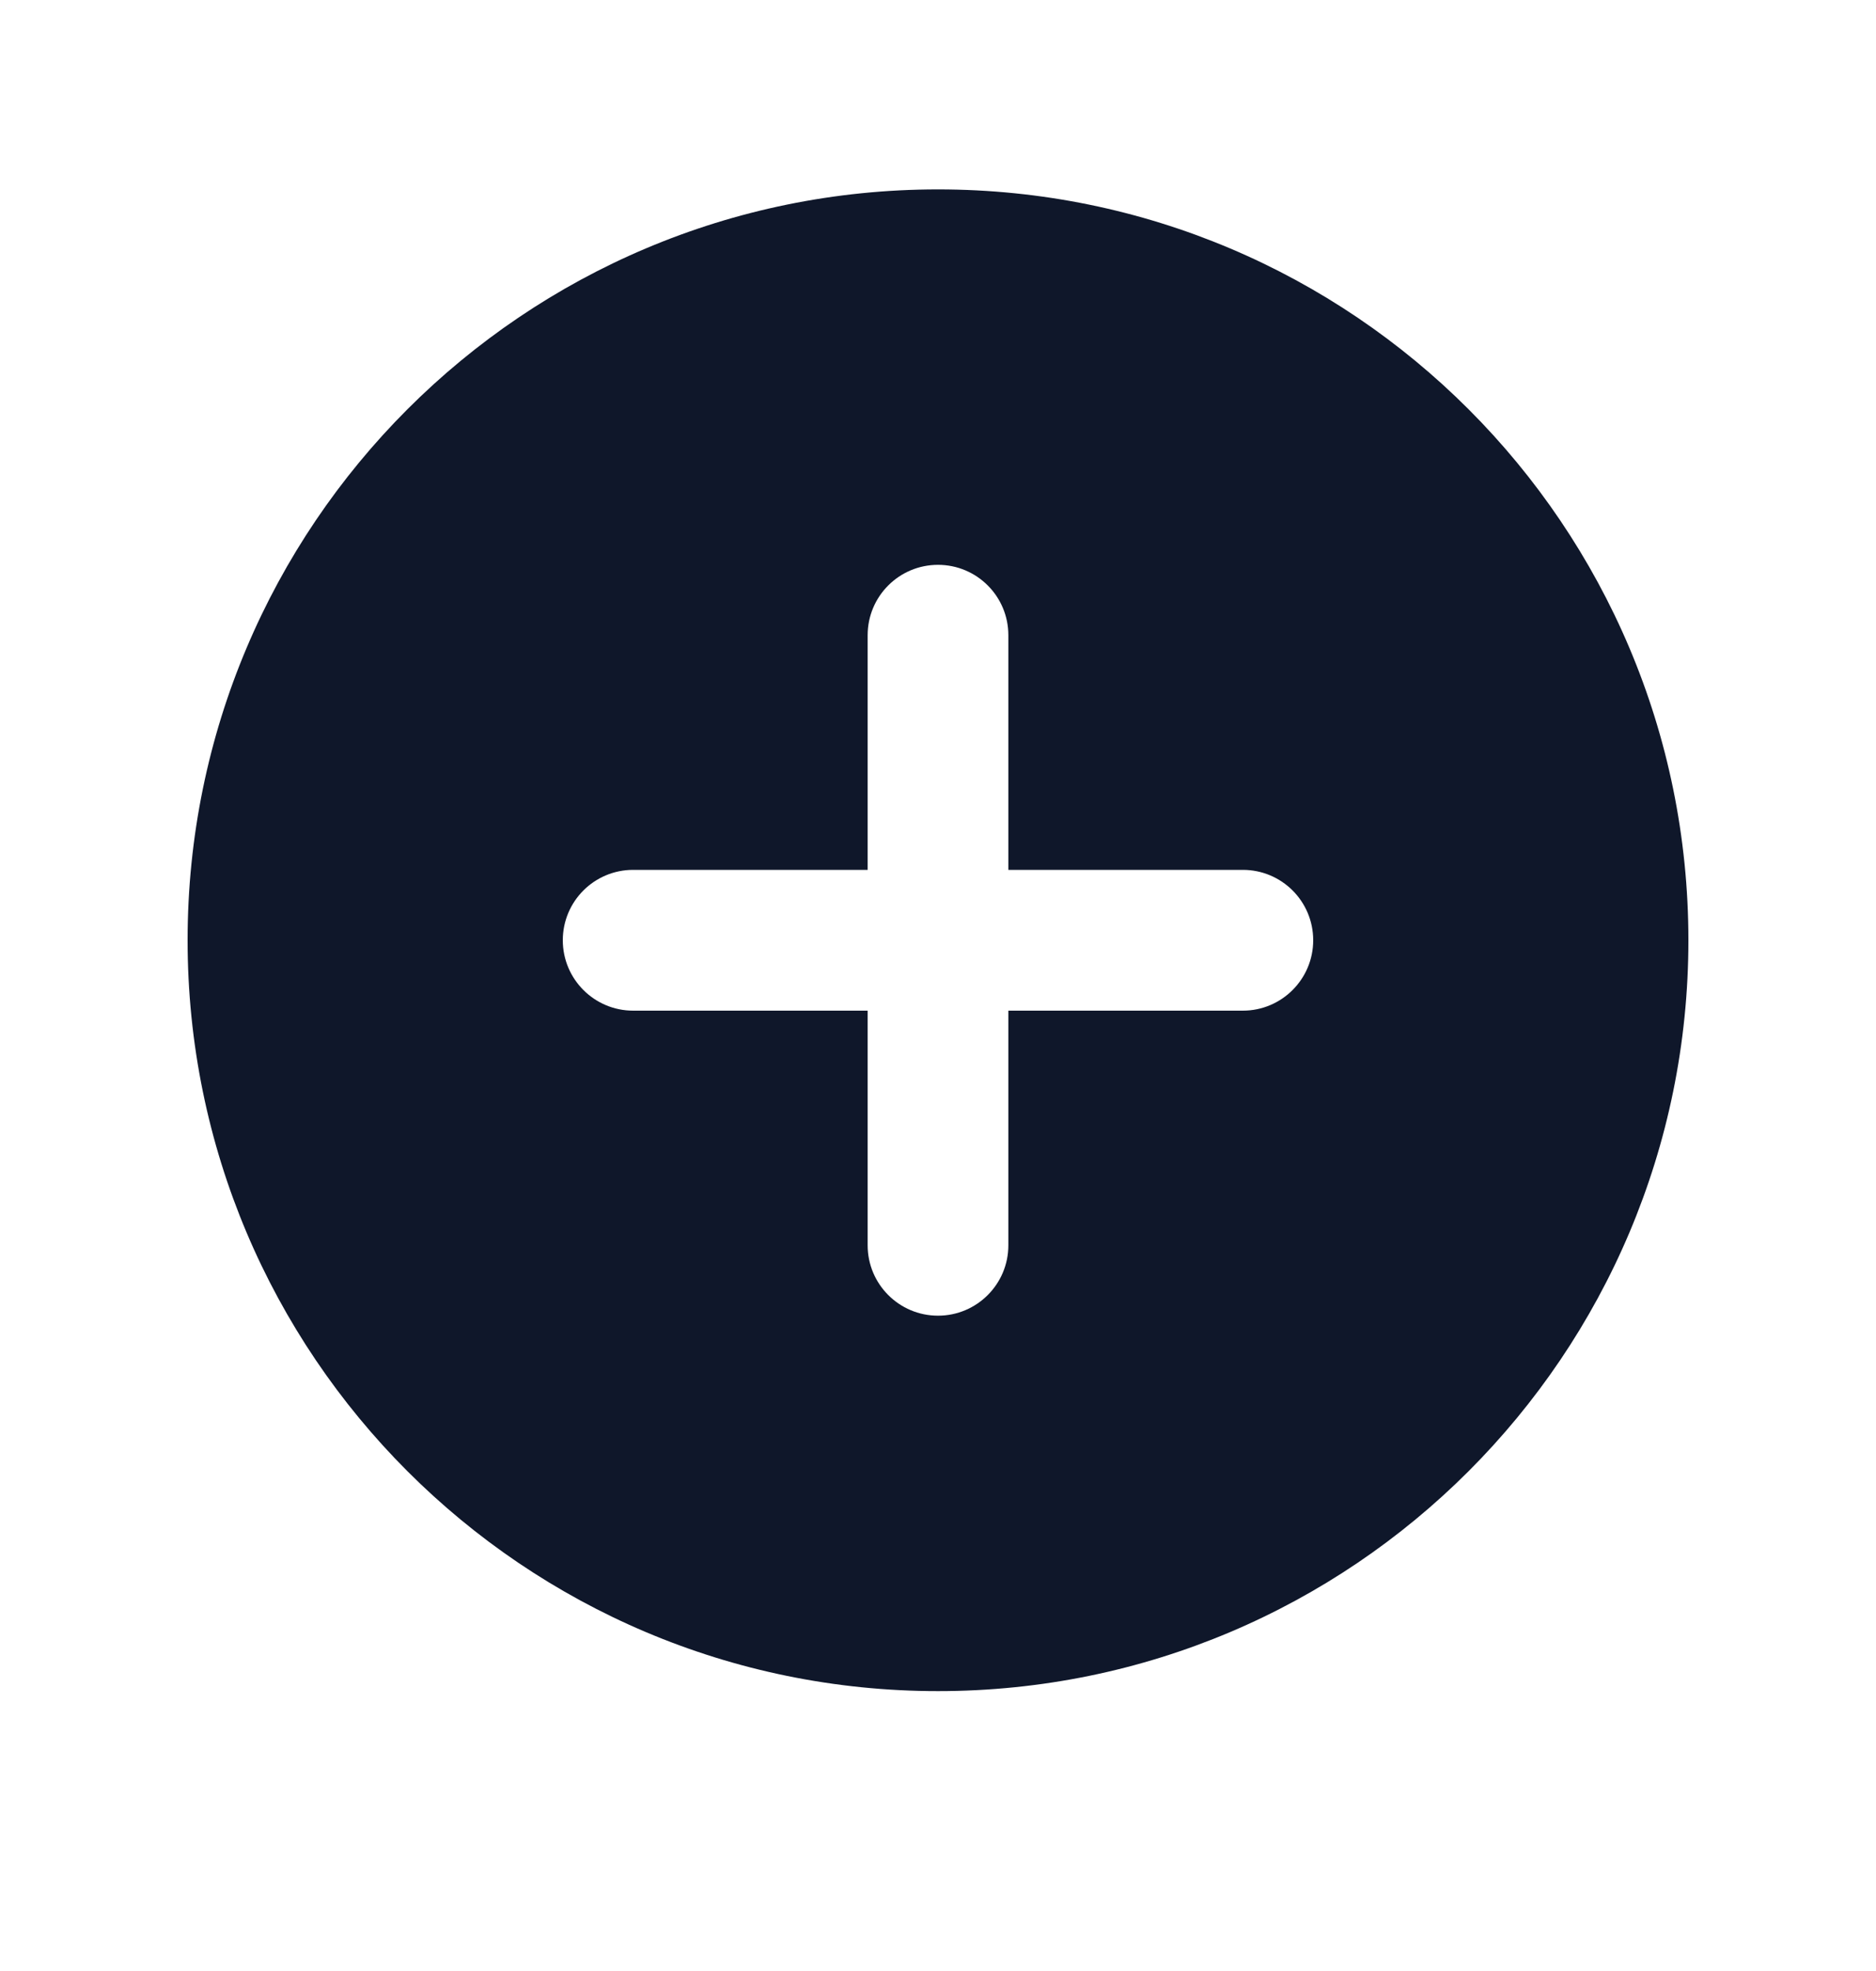 <svg width="20" height="21" viewBox="0 0 20 21" fill="none" xmlns="http://www.w3.org/2000/svg">
<path fill-rule="evenodd" clip-rule="evenodd" d="M10 18.018C14.418 18.018 18 14.436 18 10.018C18 5.599 14.418 2.018 10 2.018C5.582 2.018 2 5.599 2 10.018C2 14.436 5.582 18.018 10 18.018ZM10.75 6.768C10.75 6.353 10.414 6.018 10 6.018C9.586 6.018 9.25 6.353 9.25 6.768V9.268H6.75C6.336 9.268 6 9.603 6 10.018C6 10.432 6.336 10.768 6.75 10.768H9.25V13.268C9.25 13.682 9.586 14.018 10 14.018C10.414 14.018 10.75 13.682 10.75 13.268V10.768H13.25C13.664 10.768 14 10.432 14 10.018C14 9.603 13.664 9.268 13.25 9.268H10.75V6.768Z" fill="#0F172A"/>
</svg>

